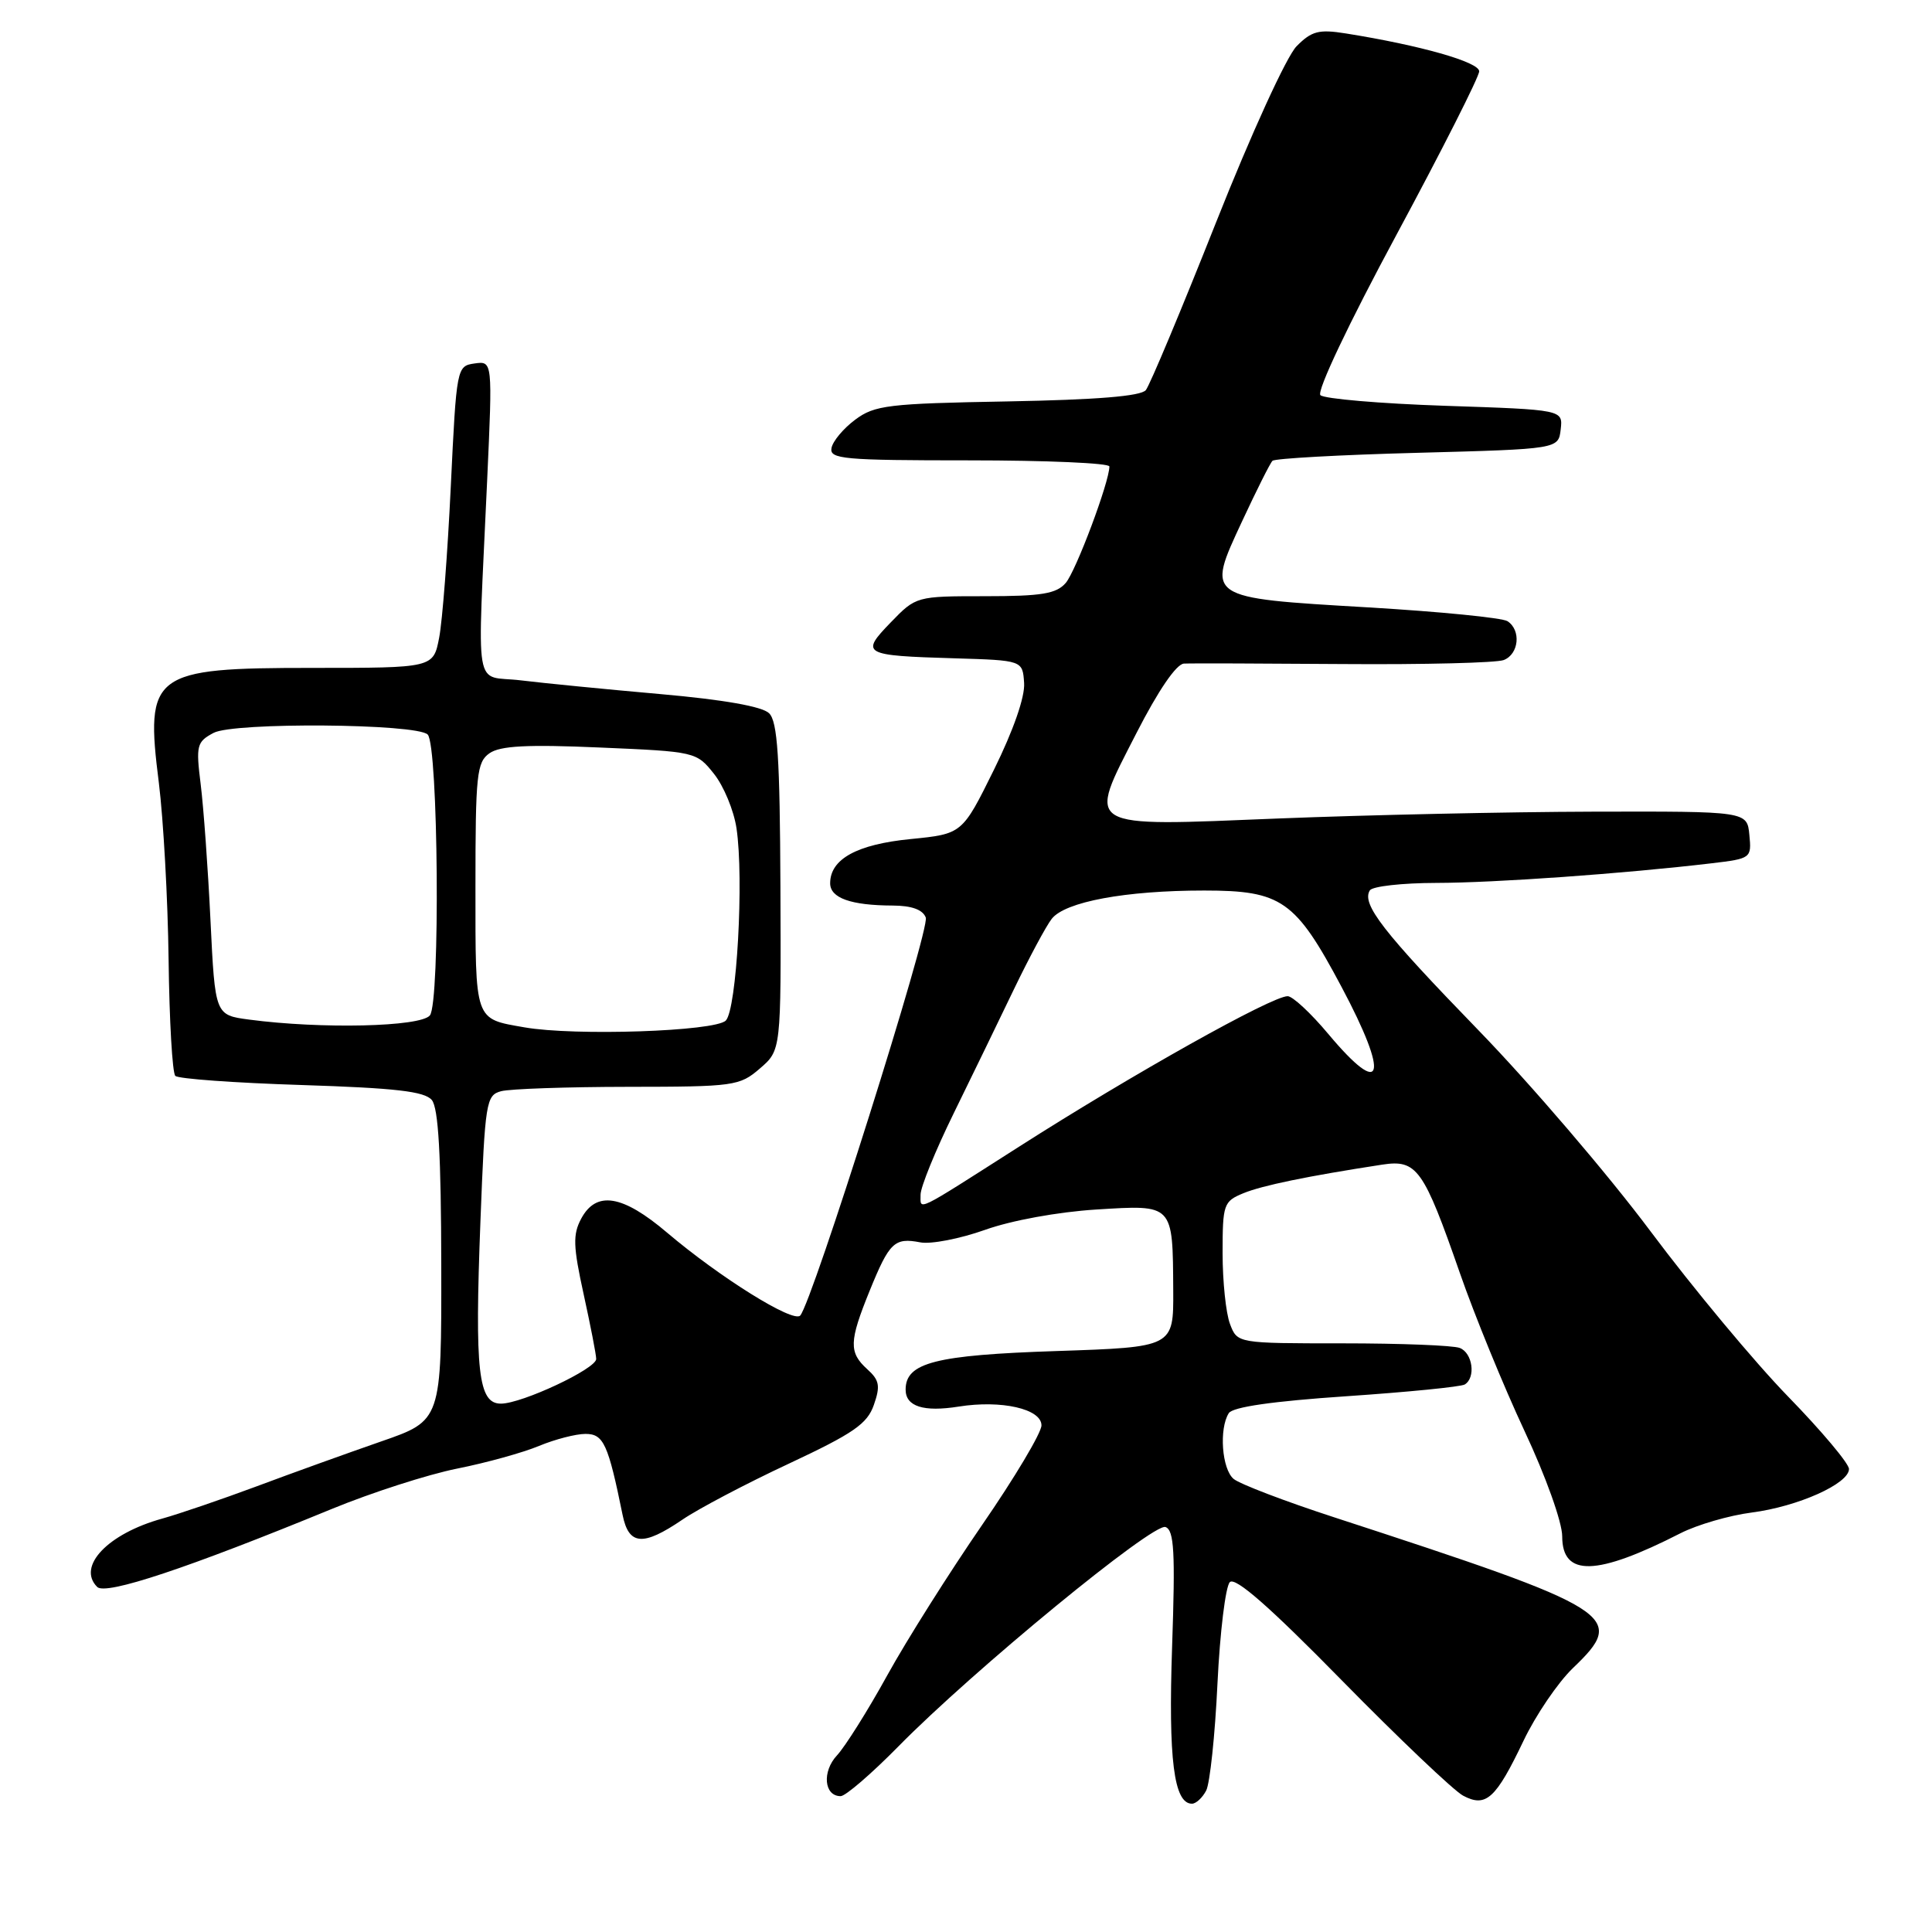 <?xml version="1.0" encoding="UTF-8" standalone="no"?>
<!DOCTYPE svg PUBLIC "-//W3C//DTD SVG 1.1//EN" "http://www.w3.org/Graphics/SVG/1.1/DTD/svg11.dtd" >
<svg xmlns="http://www.w3.org/2000/svg" xmlns:xlink="http://www.w3.org/1999/xlink" version="1.1" viewBox="0 0 256 256">
 <g >
 <path fill="currentColor"
d=" M 159.83 237.25 C 160.32 236.29 161.00 229.92 161.32 223.09 C 161.65 216.27 162.39 210.21 162.96 209.64 C 163.68 208.92 168.23 212.90 177.80 222.66 C 185.39 230.39 192.62 237.26 193.86 237.93 C 196.90 239.55 198.20 238.36 201.88 230.65 C 203.49 227.27 206.43 222.95 208.40 221.05 C 215.64 214.12 214.34 213.30 176.72 201.03 C 170.24 198.92 164.28 196.64 163.47 195.97 C 161.90 194.67 161.51 189.32 162.82 187.25 C 163.35 186.43 168.63 185.67 178.39 185.01 C 186.52 184.46 193.58 183.76 194.09 183.45 C 195.58 182.53 195.13 179.26 193.42 178.61 C 192.55 178.27 185.56 178.00 177.89 178.00 C 163.95 178.00 163.95 178.00 162.98 175.43 C 162.44 174.02 162.00 169.80 162.00 166.06 C 162.00 159.57 162.13 159.19 164.75 158.11 C 167.25 157.08 173.26 155.84 183.15 154.32 C 187.75 153.62 188.62 154.84 193.45 168.71 C 195.40 174.32 199.25 183.72 202.00 189.60 C 204.83 195.63 207.00 201.71 207.00 203.57 C 207.00 208.97 211.54 208.85 222.70 203.15 C 224.91 202.03 229.14 200.80 232.10 200.42 C 238.23 199.63 245.00 196.60 245.00 194.65 C 245.00 193.93 241.38 189.62 236.95 185.07 C 232.52 180.52 224.31 170.66 218.70 163.15 C 213.09 155.64 202.83 143.65 195.89 136.50 C 183.22 123.44 180.39 119.79 181.51 117.98 C 181.85 117.44 185.80 117.00 190.31 116.99 C 198.08 116.98 215.22 115.76 226.80 114.39 C 232.03 113.77 232.10 113.71 231.80 110.63 C 231.50 107.50 231.50 107.50 211.00 107.55 C 199.72 107.58 181.05 107.99 169.50 108.45 C 143.27 109.51 144.03 109.97 150.60 97.11 C 153.48 91.48 155.88 87.97 156.88 87.93 C 157.77 87.88 167.28 87.91 178.00 87.99 C 188.72 88.07 198.29 87.83 199.25 87.46 C 201.27 86.68 201.58 83.50 199.75 82.31 C 199.06 81.86 190.75 81.04 181.27 80.48 C 159.65 79.21 159.81 79.32 164.59 69.06 C 166.50 64.96 168.30 61.36 168.61 61.06 C 168.91 60.75 177.56 60.27 187.83 60.00 C 206.50 59.50 206.50 59.50 206.80 56.90 C 207.10 54.29 207.10 54.29 191.47 53.77 C 182.87 53.48 175.44 52.84 174.96 52.36 C 174.45 51.85 178.71 42.86 185.04 31.11 C 191.07 19.91 196.00 10.16 196.00 9.45 C 196.00 8.22 188.18 6.00 178.32 4.43 C 174.75 3.86 173.80 4.11 171.80 6.13 C 170.48 7.47 165.82 17.65 161.12 29.50 C 156.54 41.05 152.36 51.03 151.83 51.69 C 151.17 52.50 145.34 52.97 133.50 53.19 C 117.68 53.47 115.89 53.69 113.32 55.61 C 111.77 56.76 110.35 58.45 110.18 59.36 C 109.89 60.83 111.73 61.00 128.43 61.00 C 138.64 61.00 147.00 61.36 147.00 61.81 C 147.00 63.86 142.56 75.69 141.21 77.25 C 139.97 78.68 138.01 79.00 130.54 79.00 C 121.41 79.00 121.38 79.01 118.03 82.47 C 113.96 86.67 114.30 86.87 126.50 87.23 C 135.50 87.50 135.50 87.50 135.70 90.50 C 135.83 92.34 134.27 96.80 131.70 102.00 C 127.50 110.50 127.50 110.50 120.66 111.18 C 113.54 111.88 110.00 113.83 110.00 117.04 C 110.00 118.99 112.74 119.97 118.28 119.99 C 120.80 120.00 122.27 120.53 122.67 121.58 C 123.25 123.10 107.62 172.62 106.03 174.32 C 105.09 175.32 95.39 169.27 88.39 163.33 C 82.48 158.31 79.01 157.75 77.01 161.48 C 75.89 163.58 75.94 165.13 77.34 171.51 C 78.25 175.66 79.00 179.51 79.00 180.07 C 79.00 181.37 69.18 185.98 66.38 185.99 C 63.37 186.00 62.89 181.78 63.66 161.83 C 64.27 146.01 64.41 145.12 66.40 144.59 C 67.56 144.28 75.11 144.02 83.19 144.01 C 97.29 144.00 98.00 143.90 100.69 141.58 C 103.50 139.16 103.50 139.16 103.41 117.53 C 103.34 100.32 103.03 95.61 101.91 94.51 C 101.00 93.61 95.88 92.71 87.50 91.97 C 80.35 91.34 72.03 90.52 69.00 90.15 C 62.68 89.38 63.24 92.69 64.55 63.66 C 65.27 47.83 65.27 47.83 62.89 48.16 C 60.52 48.50 60.49 48.65 59.73 64.50 C 59.31 73.30 58.62 82.30 58.19 84.50 C 57.42 88.50 57.42 88.50 41.38 88.50 C 20.13 88.50 19.21 89.19 21.05 103.74 C 21.65 108.56 22.24 119.11 22.34 127.18 C 22.44 135.26 22.84 142.18 23.23 142.56 C 23.61 142.95 31.14 143.49 39.96 143.77 C 52.41 144.17 56.26 144.61 57.22 145.76 C 58.09 146.82 58.45 153.06 58.47 167.73 C 58.50 188.23 58.50 188.23 50.50 191.00 C 46.10 192.53 38.67 195.20 34.00 196.95 C 29.32 198.69 23.70 200.61 21.50 201.22 C 14.28 203.22 10.16 207.56 12.88 210.28 C 14.01 211.41 24.85 207.80 44.00 199.93 C 49.23 197.78 56.68 195.38 60.56 194.60 C 64.44 193.83 69.33 192.47 71.43 191.59 C 73.53 190.72 76.30 190.00 77.58 190.00 C 79.98 190.00 80.58 191.32 82.50 200.75 C 83.32 204.77 85.19 204.92 90.41 201.37 C 92.53 199.92 98.88 196.58 104.51 193.95 C 113.09 189.93 114.92 188.67 115.79 186.16 C 116.67 183.65 116.53 182.88 114.92 181.43 C 112.46 179.20 112.50 177.76 115.24 171.02 C 117.85 164.60 118.52 163.96 121.95 164.62 C 123.35 164.89 127.20 164.14 130.50 162.97 C 133.98 161.72 140.17 160.59 145.23 160.27 C 155.54 159.63 155.39 159.47 155.46 171.00 C 155.50 178.50 155.50 178.50 140.00 179.02 C 123.92 179.55 120.00 180.56 120.00 184.13 C 120.00 186.37 122.37 187.12 127.03 186.38 C 132.68 185.48 138.00 186.68 138.00 188.87 C 138.00 189.85 134.46 195.79 130.13 202.07 C 125.80 208.36 120.14 217.32 117.56 222.00 C 114.98 226.68 111.98 231.44 110.91 232.59 C 108.90 234.74 109.19 238.00 111.39 238.00 C 112.03 238.00 115.47 235.04 119.03 231.42 C 128.93 221.35 152.83 201.72 154.44 202.34 C 155.58 202.78 155.74 205.64 155.31 218.19 C 154.80 233.11 155.54 239.00 157.94 239.00 C 158.48 239.00 159.33 238.21 159.83 237.25 Z  M 121.98 158.31 C 121.97 157.31 123.95 152.45 126.38 147.50 C 128.81 142.55 132.41 135.12 134.39 131.00 C 136.38 126.88 138.61 122.71 139.36 121.75 C 141.12 119.49 149.13 118.00 159.56 118.00 C 169.82 118.00 171.65 119.28 177.75 130.75 C 184.15 142.77 183.32 145.74 176.00 137.00 C 173.70 134.25 171.28 132.00 170.62 132.00 C 168.52 132.00 150.09 142.32 135.00 151.96 C 121.04 160.87 122.00 160.40 121.98 158.31 Z  M 69.50 136.13 C 62.82 134.96 63.00 135.48 63.00 117.50 C 63.00 102.65 63.17 100.99 64.86 99.81 C 66.27 98.82 69.87 98.63 79.49 99.05 C 92.15 99.59 92.28 99.62 94.60 102.53 C 95.89 104.14 97.24 107.39 97.59 109.75 C 98.59 116.42 97.62 133.78 96.17 135.23 C 94.74 136.67 76.13 137.29 69.50 136.13 Z  M 33.00 135.10 C 28.50 134.50 28.50 134.50 27.89 121.96 C 27.56 115.06 26.97 106.94 26.59 103.91 C 25.95 98.77 26.07 98.30 28.30 97.11 C 30.97 95.68 55.21 95.87 56.67 97.33 C 58.08 98.75 58.35 132.87 56.96 134.55 C 55.70 136.07 42.56 136.37 33.00 135.10 Z "/>
</g>
</svg>